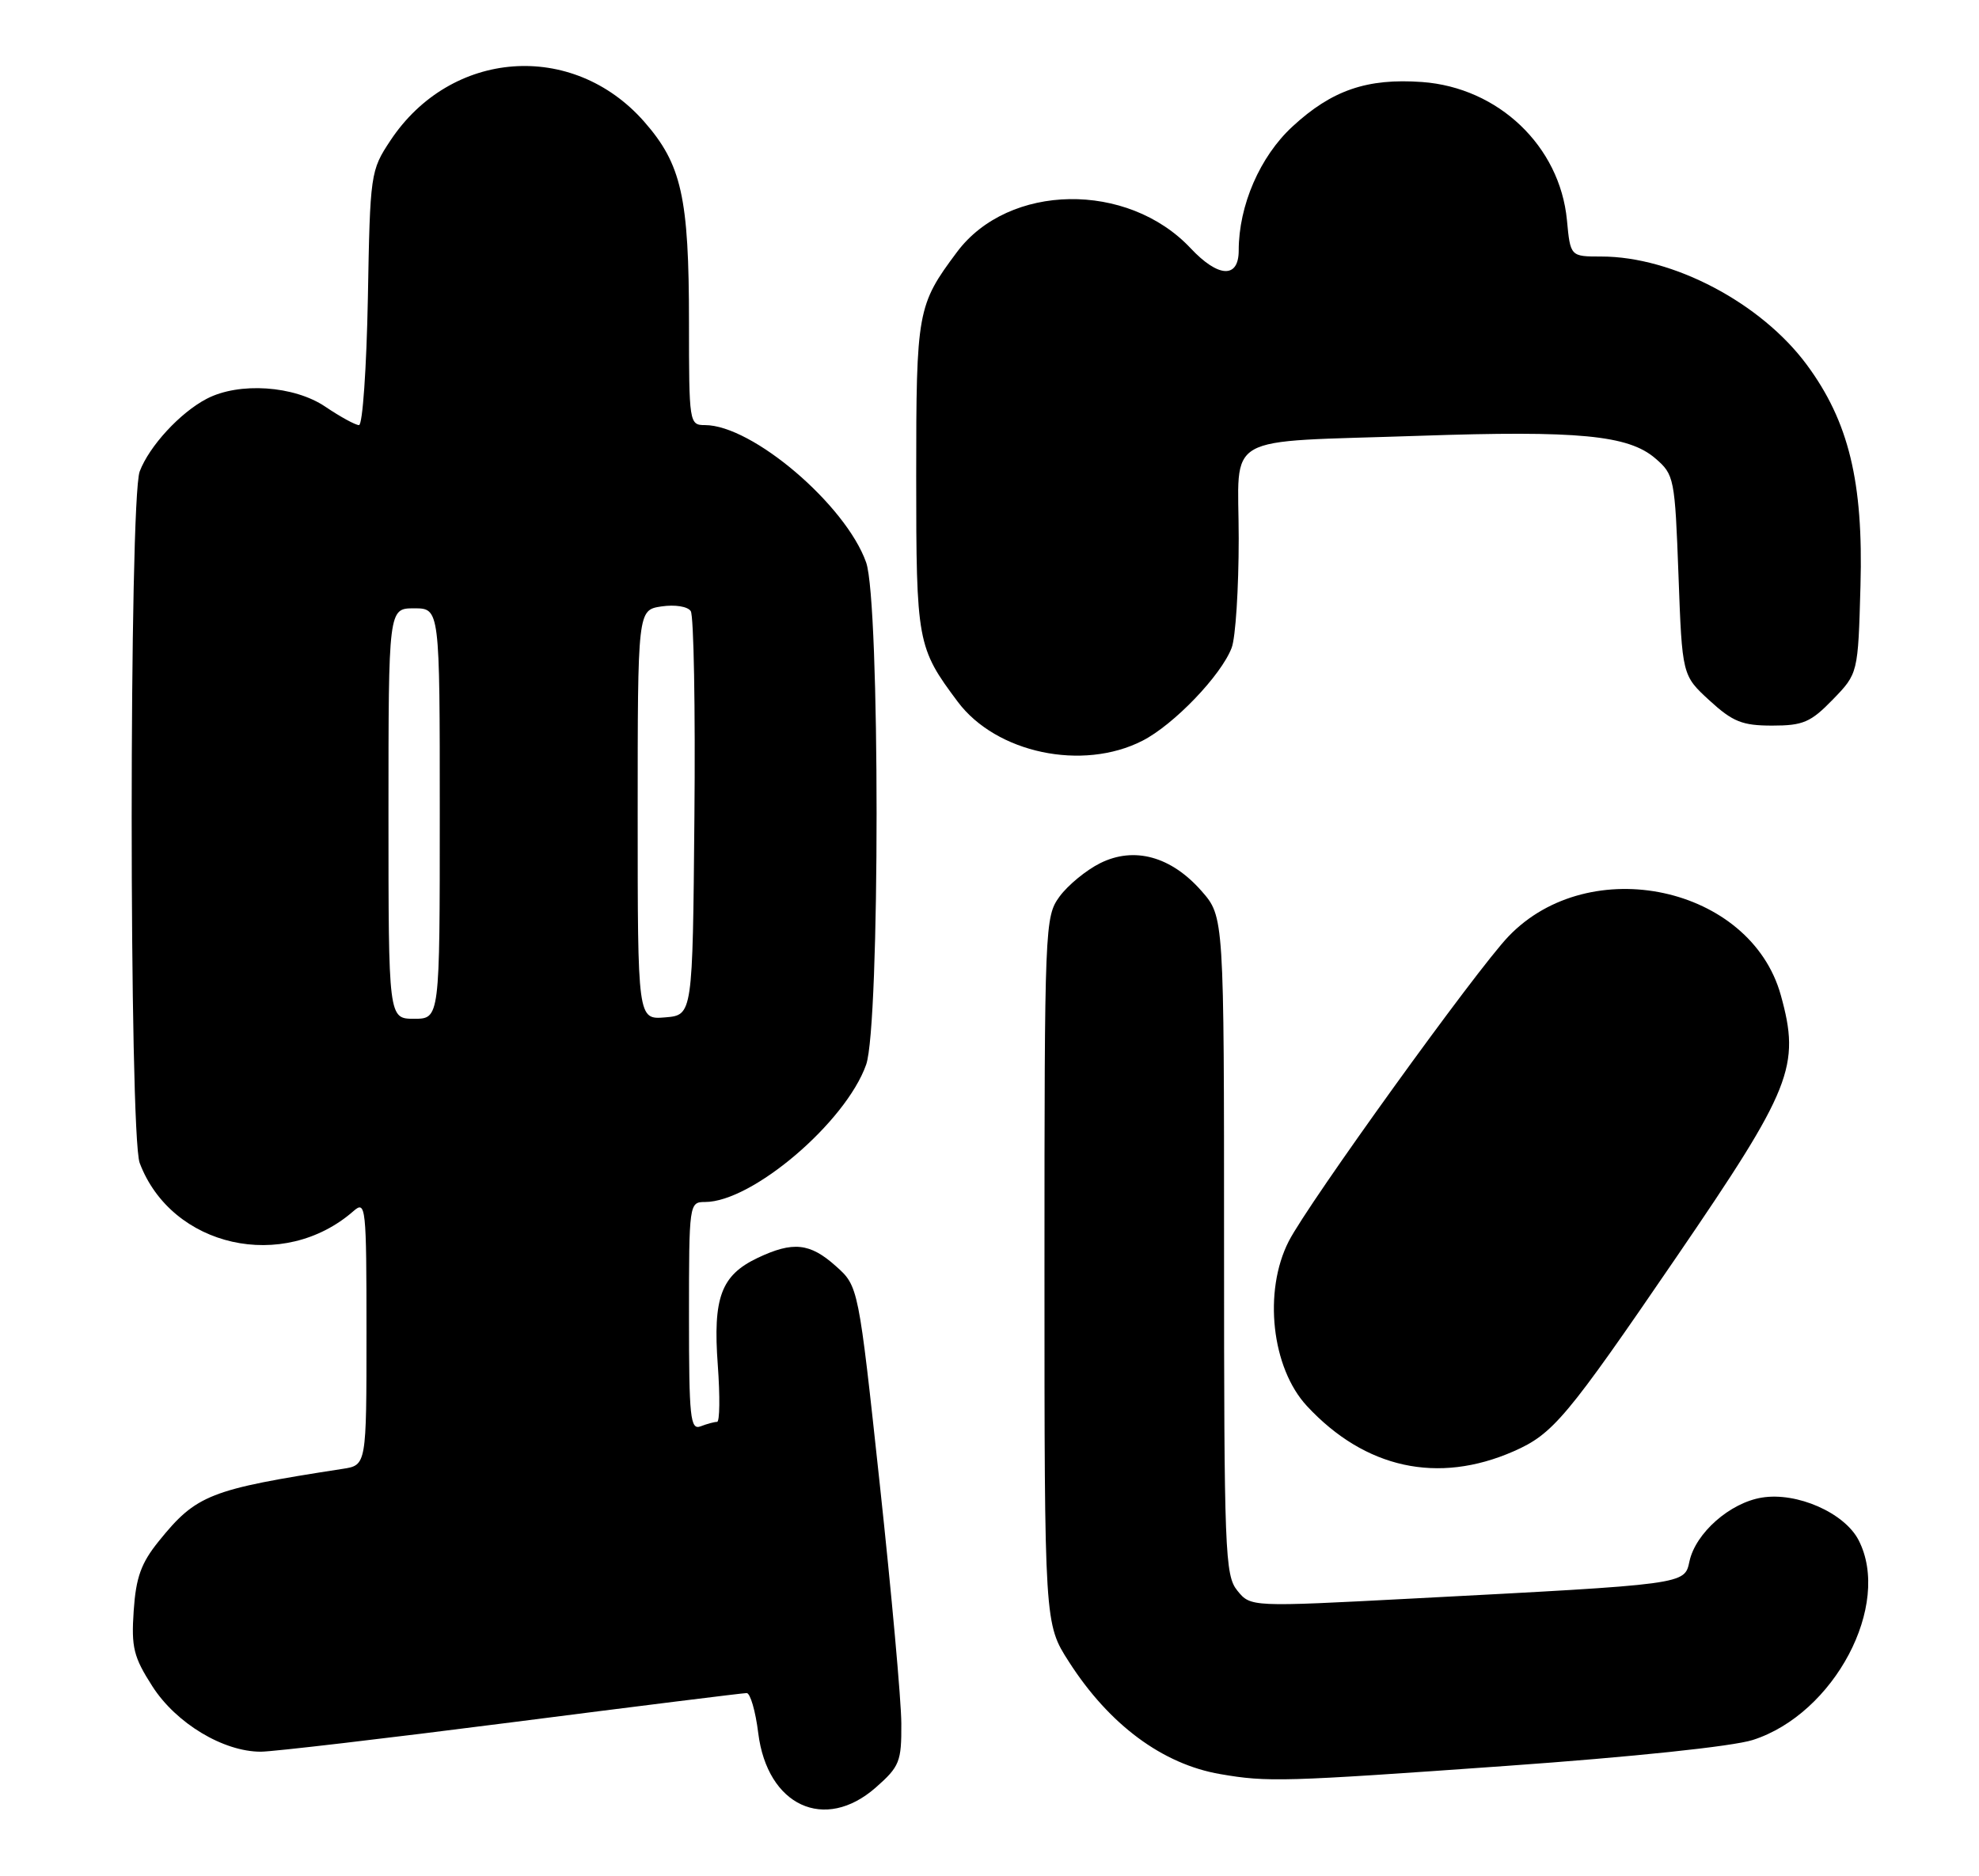 <?xml version="1.0" encoding="UTF-8" standalone="no"?>
<!DOCTYPE svg PUBLIC "-//W3C//DTD SVG 1.1//EN" "http://www.w3.org/Graphics/SVG/1.1/DTD/svg11.dtd" >
<svg xmlns="http://www.w3.org/2000/svg" xmlns:xlink="http://www.w3.org/1999/xlink" version="1.1" viewBox="0 0 270 256">
 <g >
 <path fill="currentColor"
d=" M 119.47 243.90 C 122.74 241.02 123.00 240.37 122.97 235.15 C 122.96 232.04 121.63 217.35 120.03 202.50 C 117.12 175.50 117.12 175.50 114.04 172.75 C 110.50 169.58 108.19 169.34 103.36 171.63 C 98.38 174.00 97.25 177.04 97.93 186.25 C 98.24 190.51 98.20 194.00 97.83 194.00 C 97.46 194.00 96.45 194.27 95.58 194.61 C 94.18 195.14 94.00 193.43 94.00 179.61 C 94.00 164.23 94.03 164.00 96.18 164.00 C 102.63 164.00 115.39 153.12 118.17 145.26 C 120.07 139.88 120.07 82.12 118.17 76.74 C 115.39 68.88 102.63 58.00 96.18 58.00 C 94.04 58.00 94.00 57.73 94.00 43.94 C 94.00 26.91 92.99 22.41 87.87 16.58 C 78.11 5.50 61.49 6.75 53.26 19.18 C 50.55 23.27 50.49 23.67 50.19 40.67 C 50.01 50.20 49.47 58.00 48.98 58.00 C 48.49 58.00 46.43 56.87 44.40 55.50 C 40.14 52.61 32.62 52.10 28.20 54.41 C 24.57 56.30 20.37 60.87 19.06 64.32 C 17.60 68.18 17.60 154.82 19.06 158.68 C 23.41 170.20 38.68 173.62 48.25 165.22 C 49.91 163.77 50.00 164.63 50.00 181.80 C 50.00 199.91 50.00 199.91 46.75 200.41 C 28.62 203.21 26.79 203.93 21.67 210.27 C 19.25 213.26 18.55 215.21 18.24 219.77 C 17.90 224.78 18.22 226.08 20.81 230.11 C 24.04 235.13 30.47 239.00 35.58 239.00 C 37.21 239.00 52.58 237.20 69.75 235.00 C 86.92 232.80 101.37 231.00 101.87 231.00 C 102.36 231.00 103.08 233.46 103.45 236.47 C 104.69 246.38 112.50 250.01 119.47 243.90 Z  M 205.50 240.94 C 222.70 239.72 236.39 238.28 239.14 237.40 C 250.26 233.84 258.13 218.96 253.57 210.13 C 251.64 206.40 245.16 203.55 240.38 204.33 C 236.03 205.03 231.34 209.16 230.50 213.02 C 229.80 216.20 230.27 216.14 192.56 218.11 C 170.63 219.26 170.63 219.26 168.81 217.02 C 167.12 214.93 167.00 211.74 167.00 169.92 C 167.00 125.07 167.00 125.07 163.92 121.56 C 159.77 116.84 154.74 115.46 150.10 117.77 C 148.19 118.72 145.70 120.77 144.56 122.32 C 142.55 125.08 142.50 126.22 142.50 173.35 C 142.50 221.54 142.50 221.54 145.84 226.74 C 151.34 235.32 158.61 240.71 166.50 242.06 C 172.94 243.17 175.06 243.11 205.50 240.94 Z  M 206.50 198.02 C 211.89 195.65 213.69 193.51 228.73 171.50 C 244.48 148.46 245.66 145.51 242.96 135.78 C 238.83 120.92 216.88 116.18 205.80 127.77 C 201.37 132.40 178.51 164.12 175.83 169.35 C 172.33 176.19 173.48 186.65 178.32 191.85 C 186.24 200.37 196.18 202.54 206.50 198.02 Z  M 155.86 101.07 C 160.14 98.89 166.61 92.15 168.04 88.38 C 168.57 87.00 169.00 80.29 169.00 73.48 C 169.00 58.86 166.27 60.40 193.68 59.46 C 215.34 58.72 222.16 59.37 225.84 62.54 C 228.42 64.76 228.51 65.22 229.00 78.49 C 229.50 92.15 229.50 92.15 233.24 95.58 C 236.41 98.48 237.70 99.00 241.79 99.00 C 246.00 99.00 247.04 98.55 250.05 95.45 C 253.50 91.89 253.50 91.89 253.83 79.91 C 254.23 65.74 252.23 57.51 246.50 49.76 C 240.26 41.33 228.25 35.00 218.47 35.00 C 214.25 35.00 214.25 35.00 213.78 30.02 C 212.81 19.93 204.43 11.95 194.02 11.19 C 186.52 10.65 181.71 12.30 176.34 17.26 C 171.90 21.35 169.00 28.04 169.00 34.18 C 169.00 38.03 166.22 37.90 162.44 33.87 C 153.84 24.72 137.60 24.98 130.57 34.38 C 125.15 41.63 125.00 42.45 125.00 65.00 C 125.00 87.62 125.14 88.36 130.67 95.75 C 135.91 102.75 147.69 105.24 155.86 101.07 Z  M 53.00 111.00 C 53.00 83.00 53.00 83.00 56.50 83.00 C 60.00 83.00 60.00 83.00 60.00 111.00 C 60.00 139.00 60.00 139.00 56.50 139.00 C 53.00 139.00 53.00 139.00 53.00 111.00 Z  M 87.00 111.17 C 87.00 83.23 87.00 83.23 90.25 82.74 C 92.08 82.47 93.82 82.74 94.24 83.38 C 94.65 83.99 94.88 96.65 94.74 111.50 C 94.50 138.50 94.50 138.50 90.75 138.81 C 87.00 139.12 87.00 139.12 87.00 111.17 Z "/>
</g>
</svg>